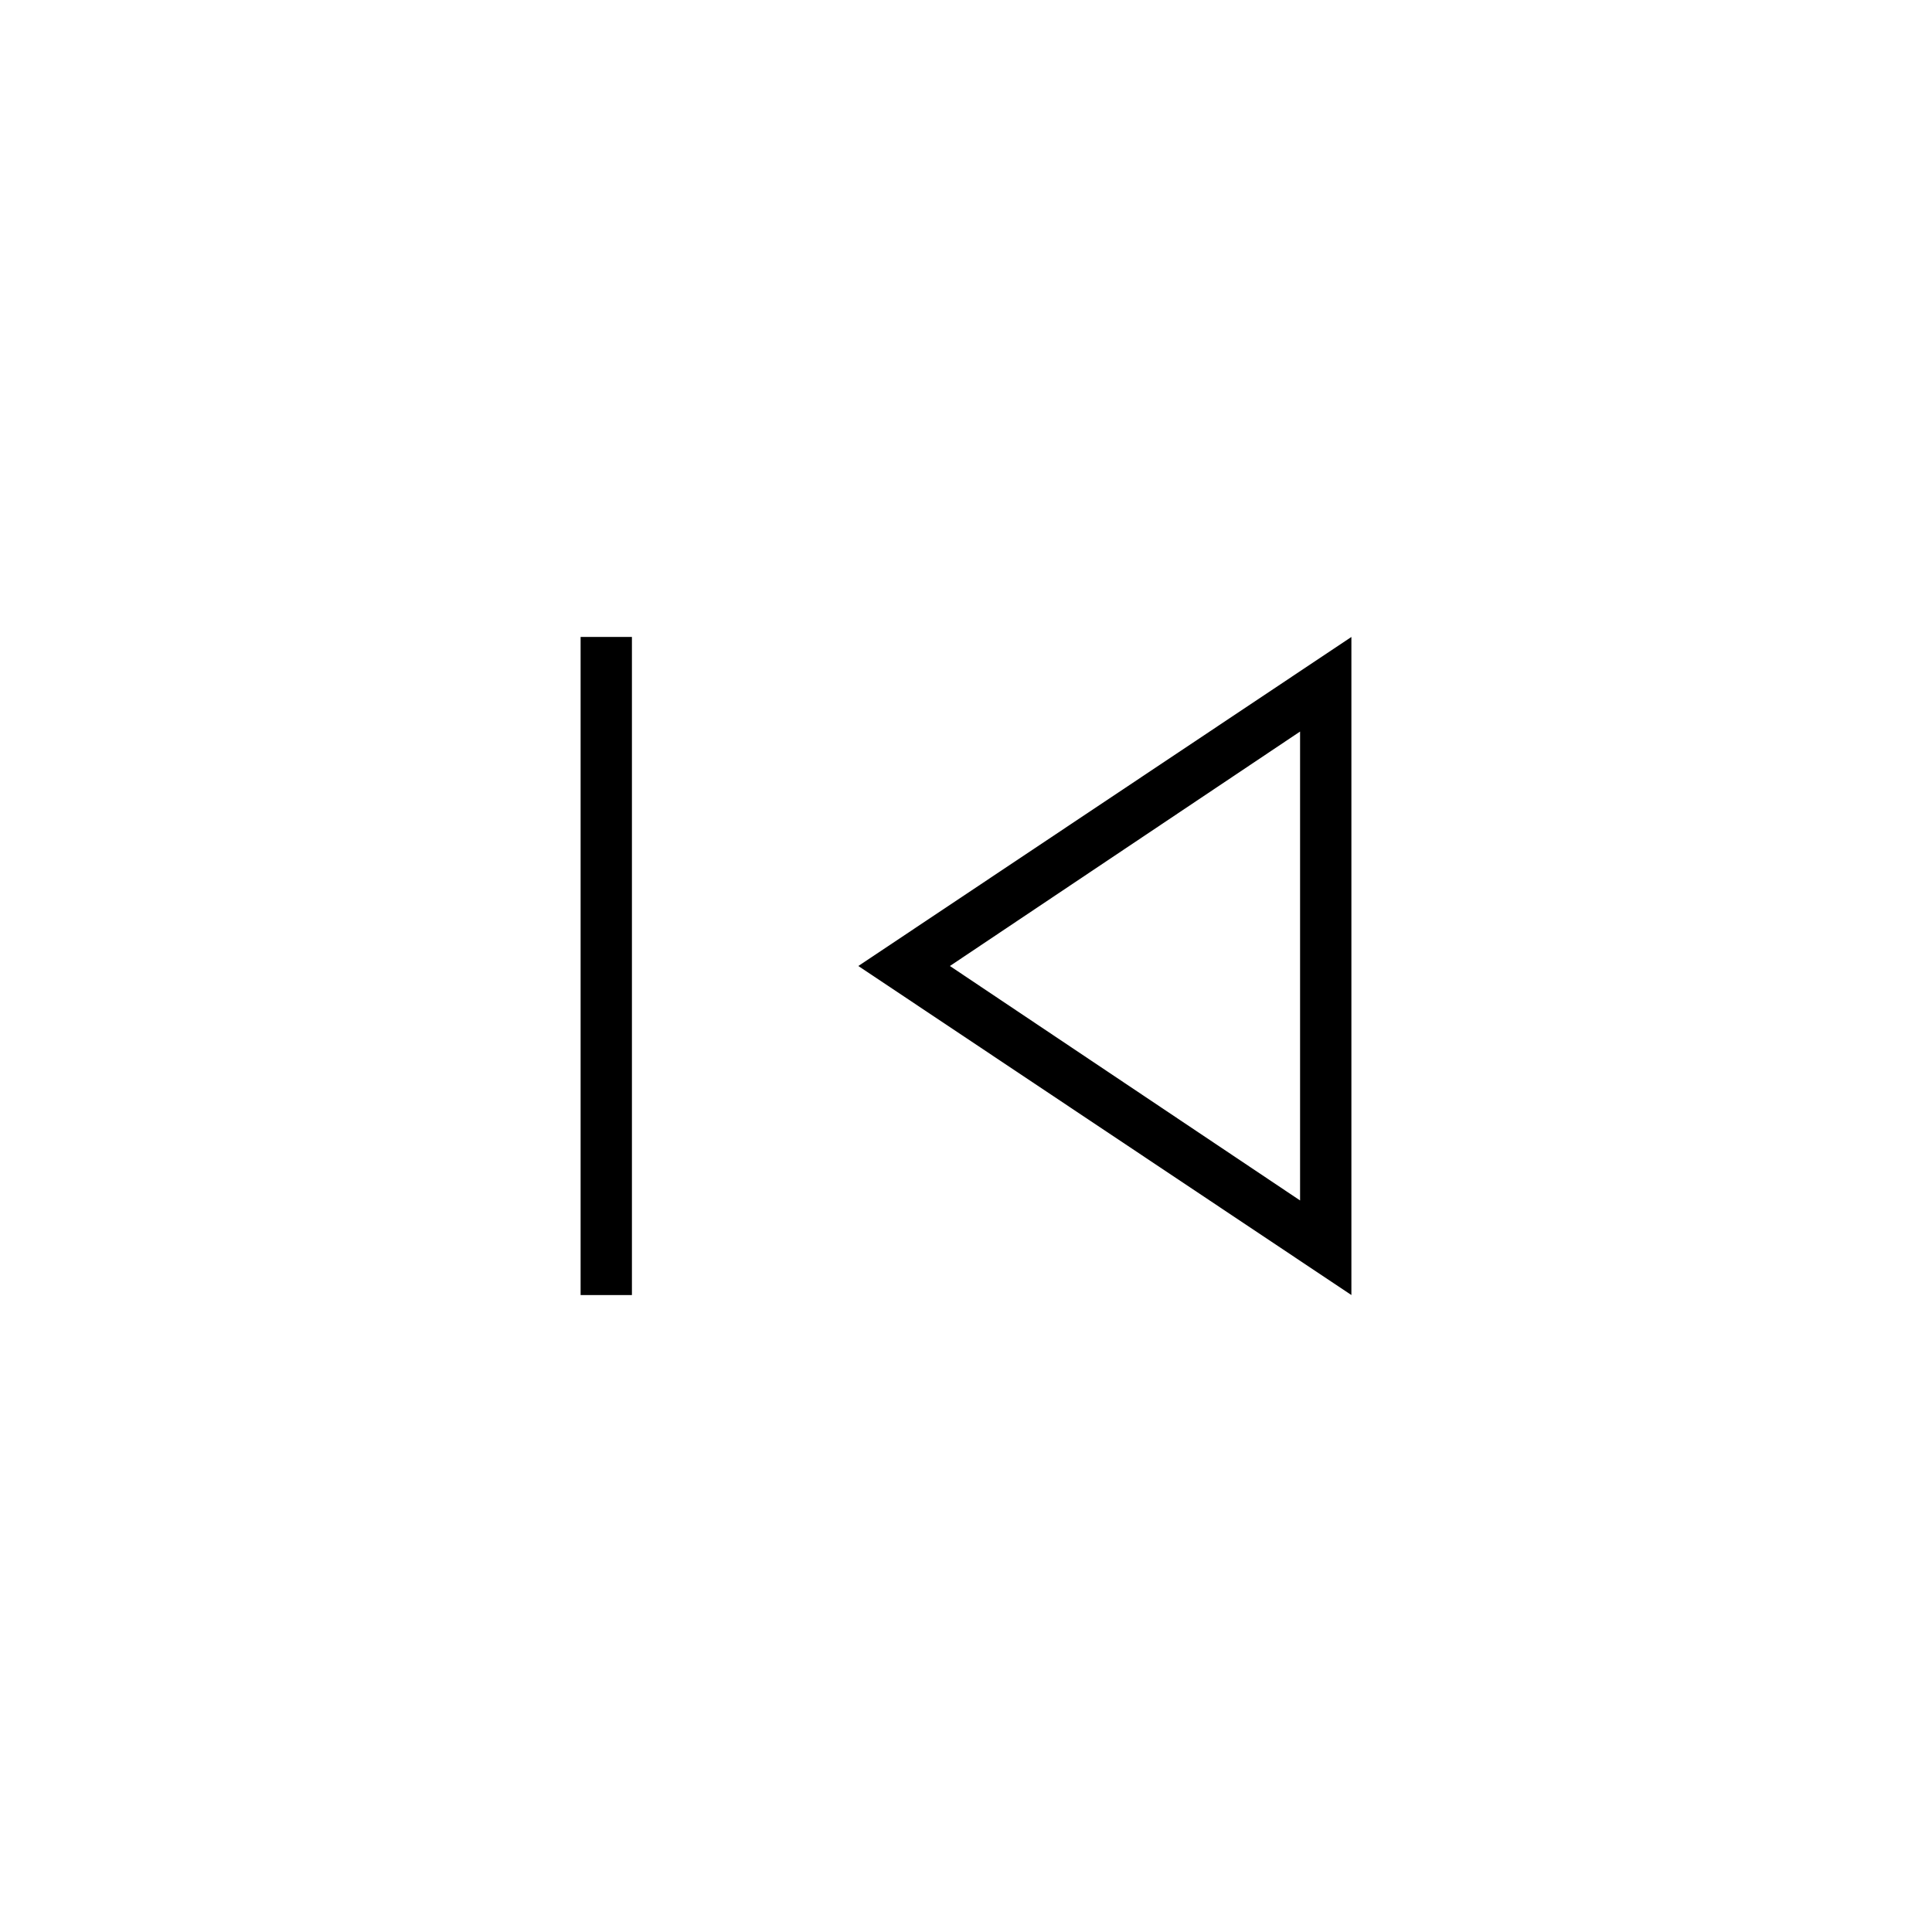 <svg xmlns="http://www.w3.org/2000/svg" height="24" viewBox="0 -960 960 960" width="24"><path d="M288.5-316.5v-327H314v327h-25.5Zm383 0L426.5-480l245-163.5v327ZM646-480Zm0 116.5v-233L472-480l174 116.5Z"/></svg>
